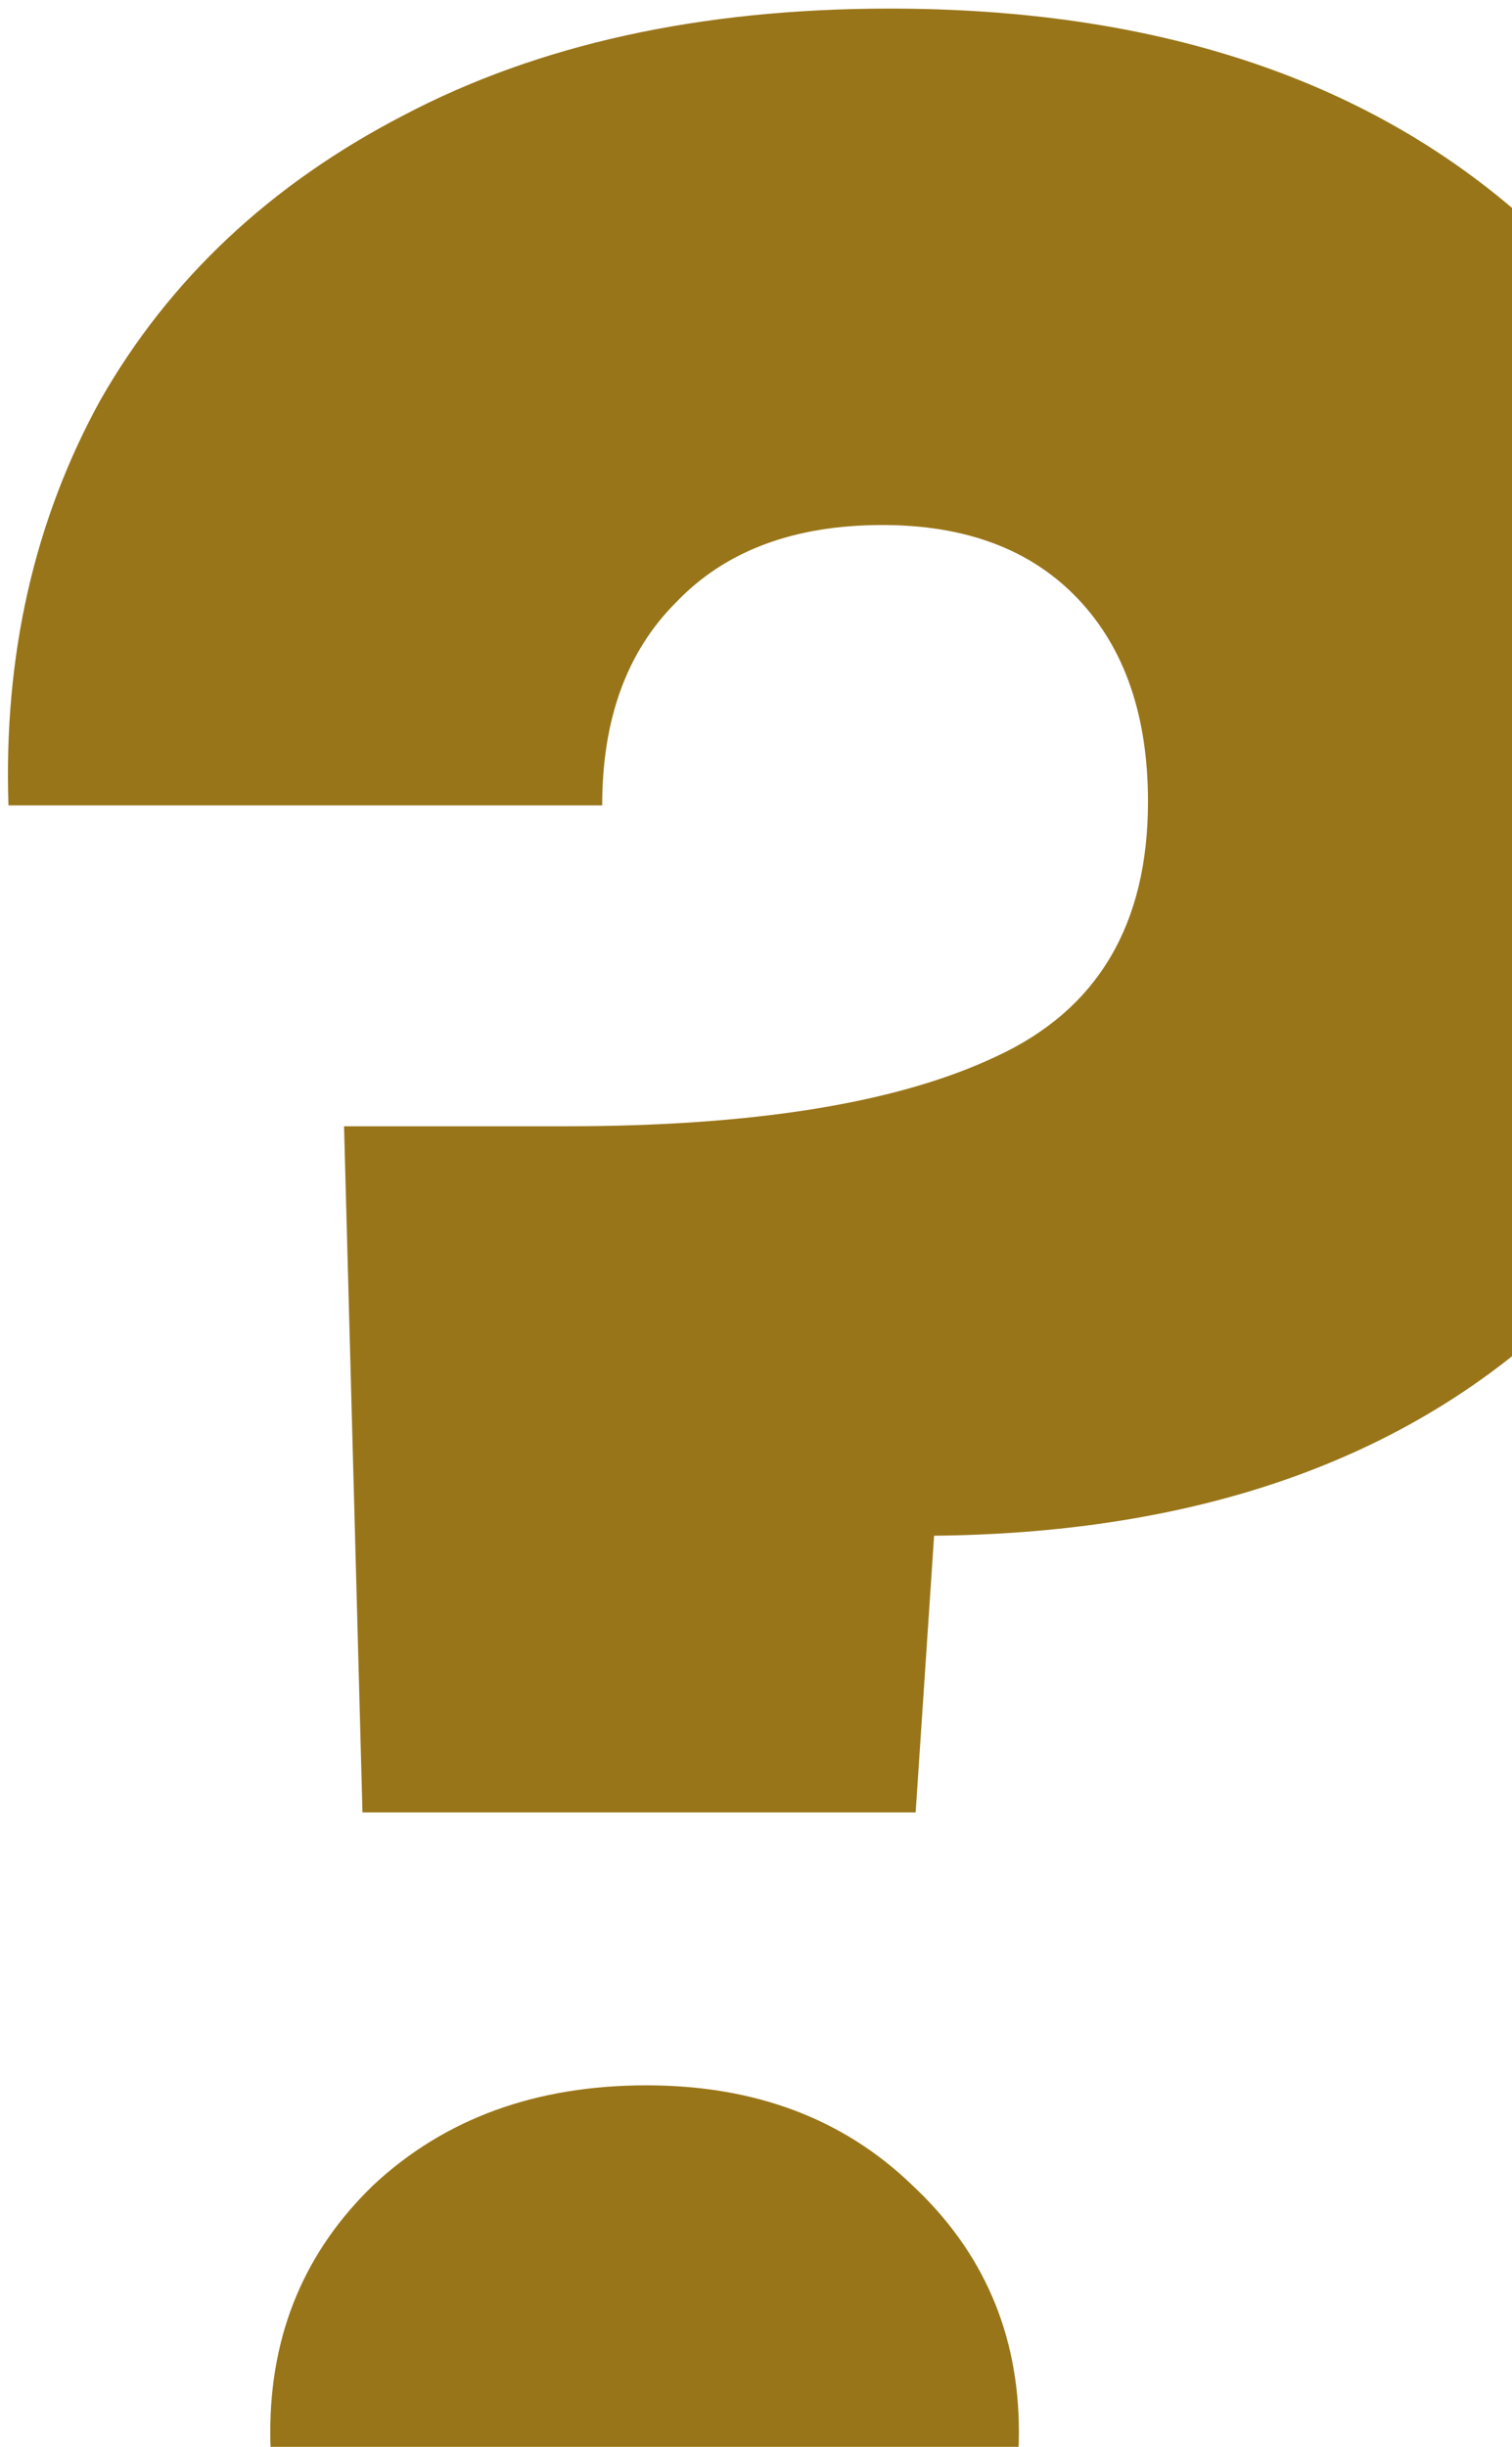 <svg width="123" height="199" viewBox="0 0 123 199" fill="none" xmlns="http://www.w3.org/2000/svg">
<path d="M72.387 0.7C93.787 0.7 110.887 6.3 123.687 17.5C136.687 28.7 143.187 44.5 143.187 64.9C143.187 83.7 136.987 98.4 124.587 109C112.387 119.4 96.187 124.7 75.987 124.9L74.487 147.4H29.487L27.987 91.6H45.987C61.387 91.6 73.087 89.7 81.087 85.9C89.287 82.1 93.387 75.2 93.387 65.2C93.387 58.2 91.487 52.7 87.687 48.7C83.887 44.7 78.587 42.7 71.787 42.7C64.587 42.7 58.987 44.8 54.987 49C50.987 53 48.987 58.5 48.987 65.5H0.687C0.287 53.3 2.787 42.3 8.187 32.5C13.787 22.7 21.987 15 32.787 9.4C43.787 3.6 56.987 0.7 72.387 0.7ZM52.587 225.4C43.587 225.4 36.187 222.8 30.387 217.6C24.787 212.2 21.987 205.6 21.987 197.8C21.987 189.8 24.787 183.1 30.387 177.7C36.187 172.3 43.587 169.6 52.587 169.6C61.387 169.6 68.587 172.3 74.187 177.7C79.987 183.1 82.887 189.8 82.887 197.8C82.887 205.6 79.987 212.2 74.187 217.6C68.587 222.8 61.387 225.4 52.587 225.4Z" fill="#997519"/>
</svg>
